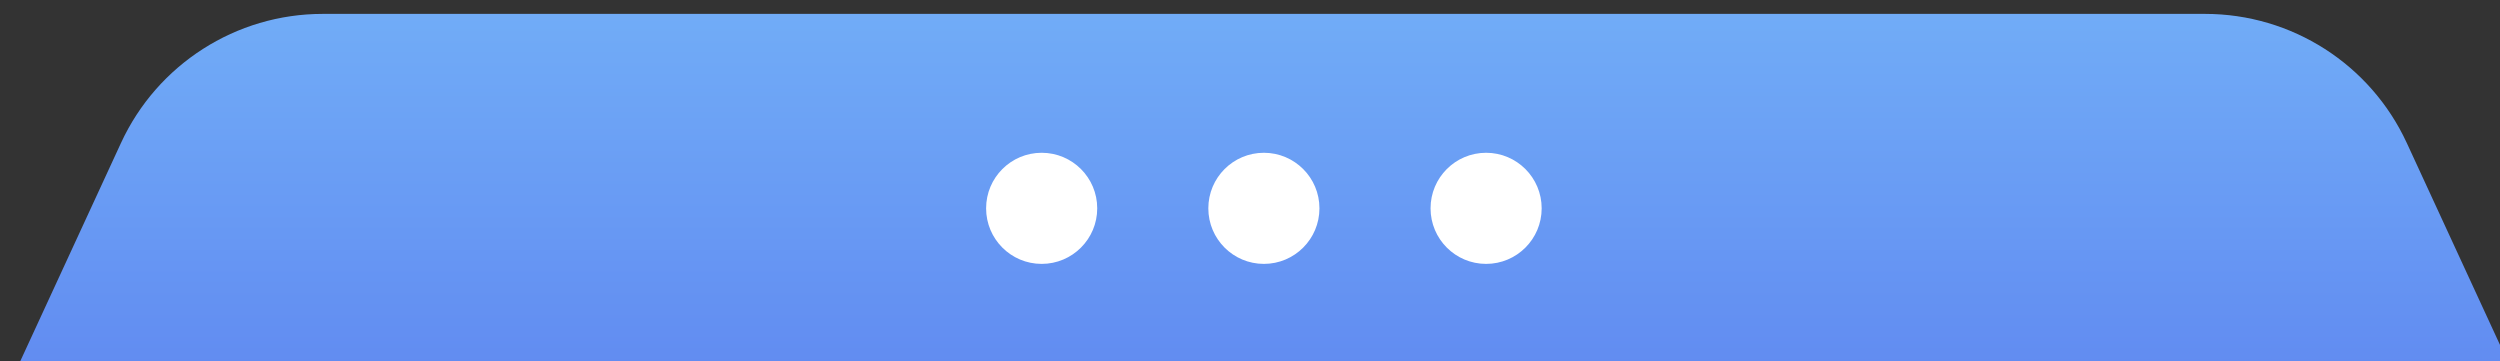 <?xml version="1.0" encoding="UTF-8"?>
<svg width="90px" height="13px" viewBox="0 0 90 13" version="1.1" xmlns="http://www.w3.org/2000/svg" xmlns:xlink="http://www.w3.org/1999/xlink">
    <rect x="0" y="0" width="90" height="13" fill="#333333" stroke="none"/>
    <!-- Generator: Sketch 58 (84663) - https://sketch.com -->
    <title>bottombar</title>
    <desc>Created with Sketch.</desc>
    <defs>
        <linearGradient x1="139.141%" y1="45.303%" x2="0%" y2="45.303%" id="linearGradient-1">
            <stop stop-color="#77B9F9" offset="0%"></stop>
            <stop stop-color="#618BF1" offset="100%"></stop>
        </linearGradient>
    </defs>
    <g id="页面-1" stroke="none" stroke-width="1" fill="none" fill-rule="evenodd">
        <g id="画板" transform="translate(-446, -465)">
            <g id="编组-10备份" transform="translate(491.5, 472) rotate(-90) translate(-491.5, -472) translate(485, 427)">
                <path d="M0,0 L8.352,3.855 C11.186,5.163 13,7.998 13,11.119 L13,78.881 C13,82.002 11.186,84.837 8.352,86.145 L0,90 L0,90 L0,0 Z" id="Rectangle-33" fill="url(#linearGradient-1)" transform="translate(6.5, 45) scale(-1, 1) rotate(-180) translate(-6.5, -45) "></path>
                <path d="M6,51 C7.105,51 8,51.895 8,53 C8,54.105 7.105,55 6,55 C4.895,55 4,54.105 4,53 C4,51.895 4.895,51 6,51 Z M6,43 C7.105,43 8,43.895 8,45 C8,46.105 7.105,47 6,47 C4.895,47 4,46.105 4,45 C4,43.895 4.895,43 6,43 Z M6,35 C7.105,35 8,35.895 8,37 C8,38.105 7.105,39 6,39 C4.895,39 4,38.105 4,37 C4,35.895 4.895,35 6,35 Z" id="Combined-Shape-Copy-9" fill="#FFFFFF" transform="translate(6, 45) scale(-1, 1) rotate(-180) translate(-6, -45) "></path>
            </g>
        </g>
    </g>
</svg>